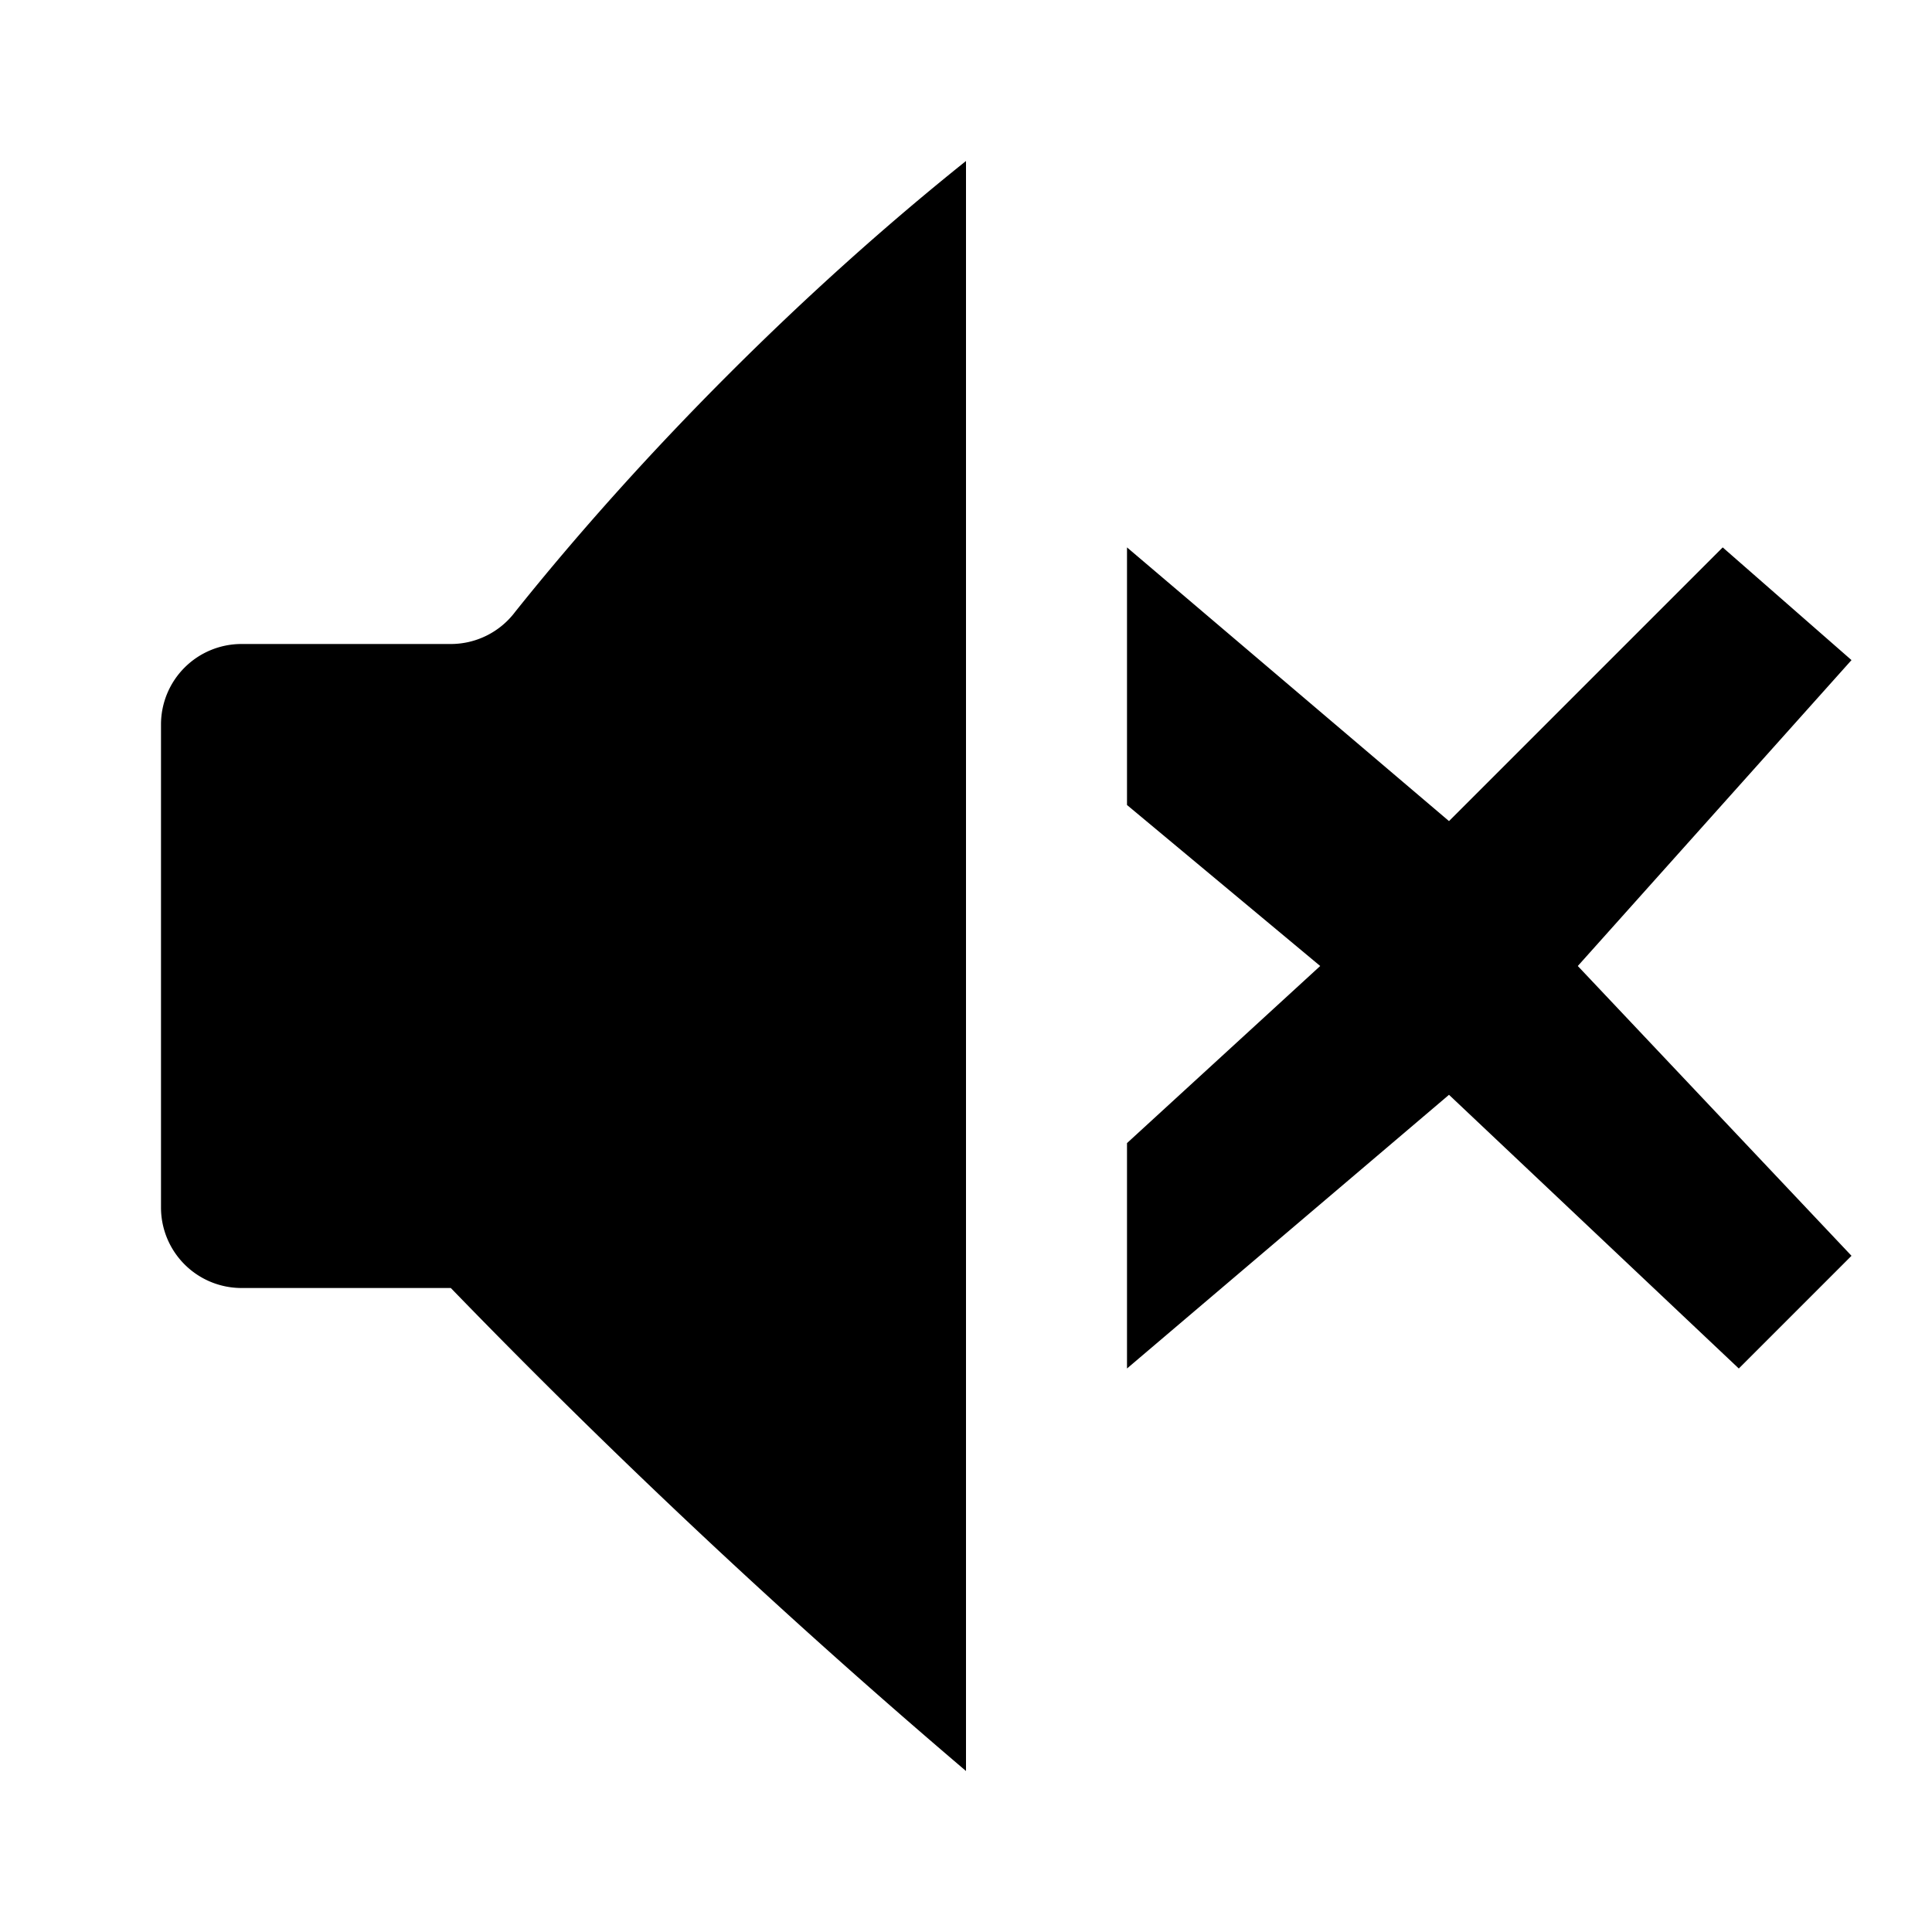 <svg id="icon_mute_badge" xmlns="http://www.w3.org/2000/svg" viewBox="0 0 12 12"><path d="M1 7.5v-3a.5.5 0 0 1 .5-.5h1.3a.5.5 0 0 0 .4-.2C4 2.8 5 1.8 6 1v10a45.6 45.6 0 0 1-3.2-3H1.5a.5.5 0 0 1-.5-.5ZM7 5V3.4l2 1.7 1.7-1.7.8.7L9.8 6l1.7 1.8-.7.7L9 6.8 7 8.5V7.1L8.2 6 7 5Z"/></svg>